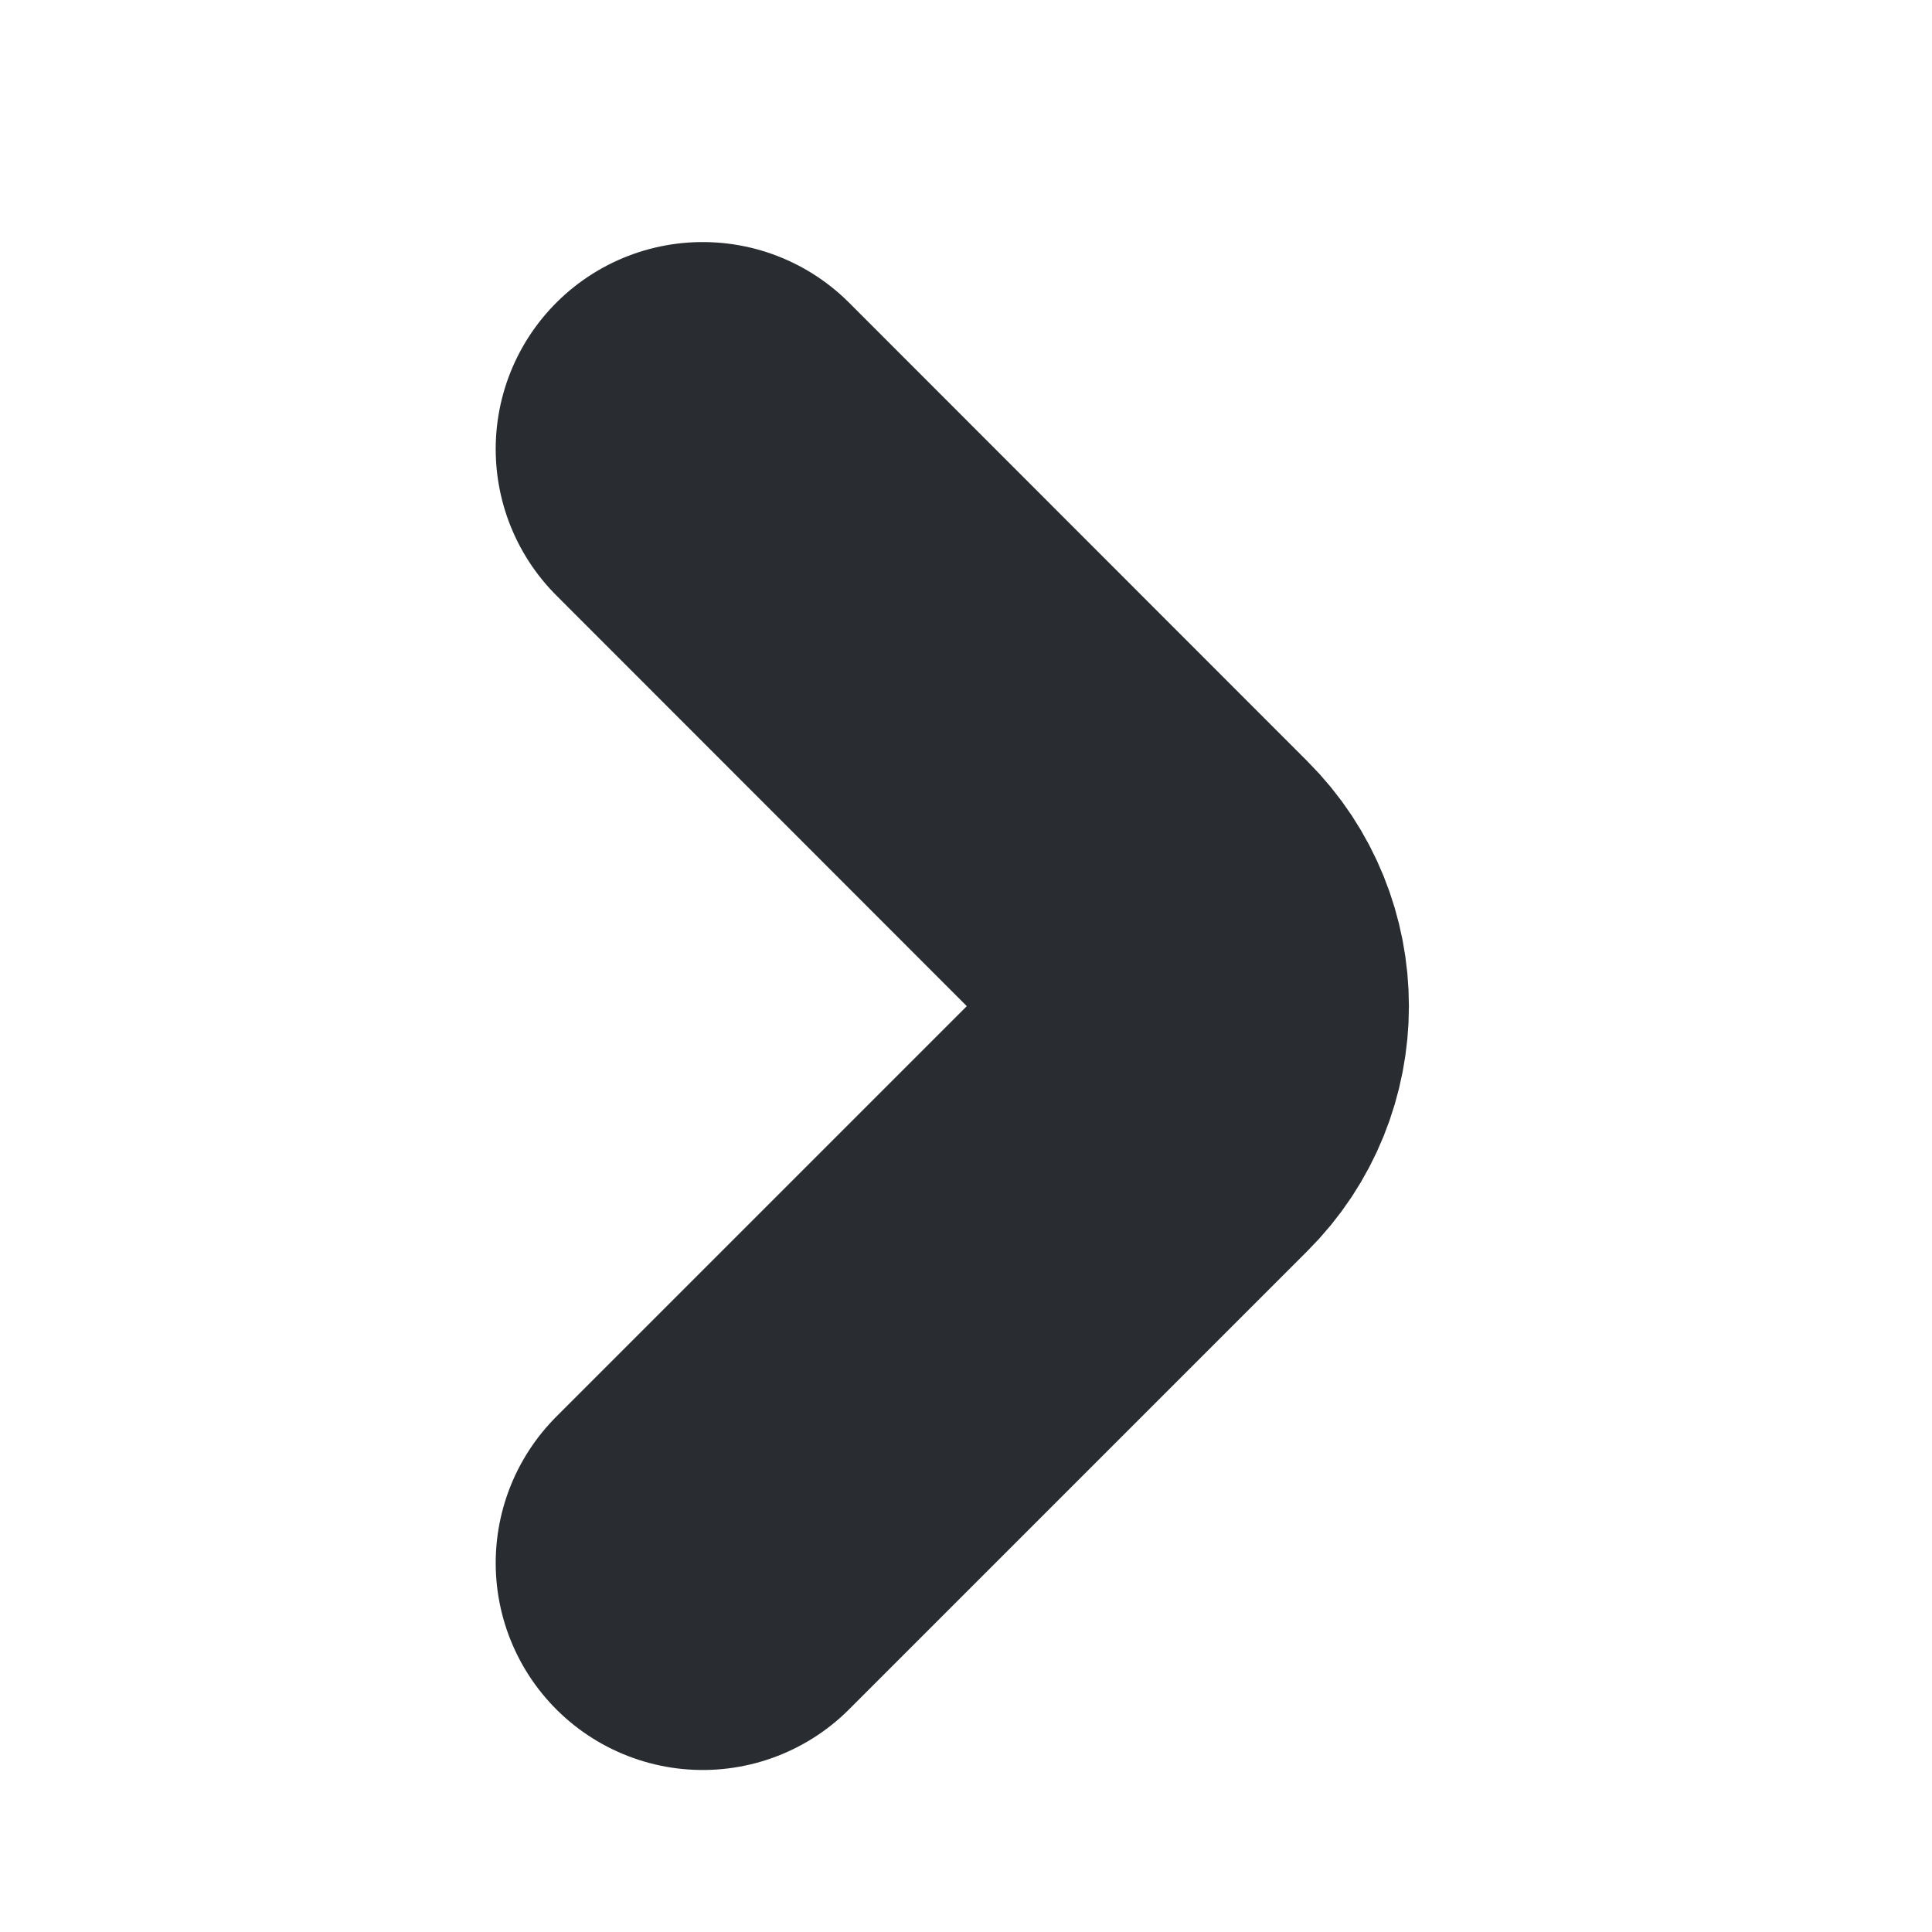 <svg width="7" height="7" viewBox="0 0 7 7" fill="none" xmlns="http://www.w3.org/2000/svg">
<path d="M2.546 5.663L4.207 4.002C4.404 3.806 4.404 3.485 4.207 3.289L2.546 1.627" stroke="#292D32" stroke-width="1.5" stroke-linecap="round" stroke-linejoin="round"/>
</svg>
